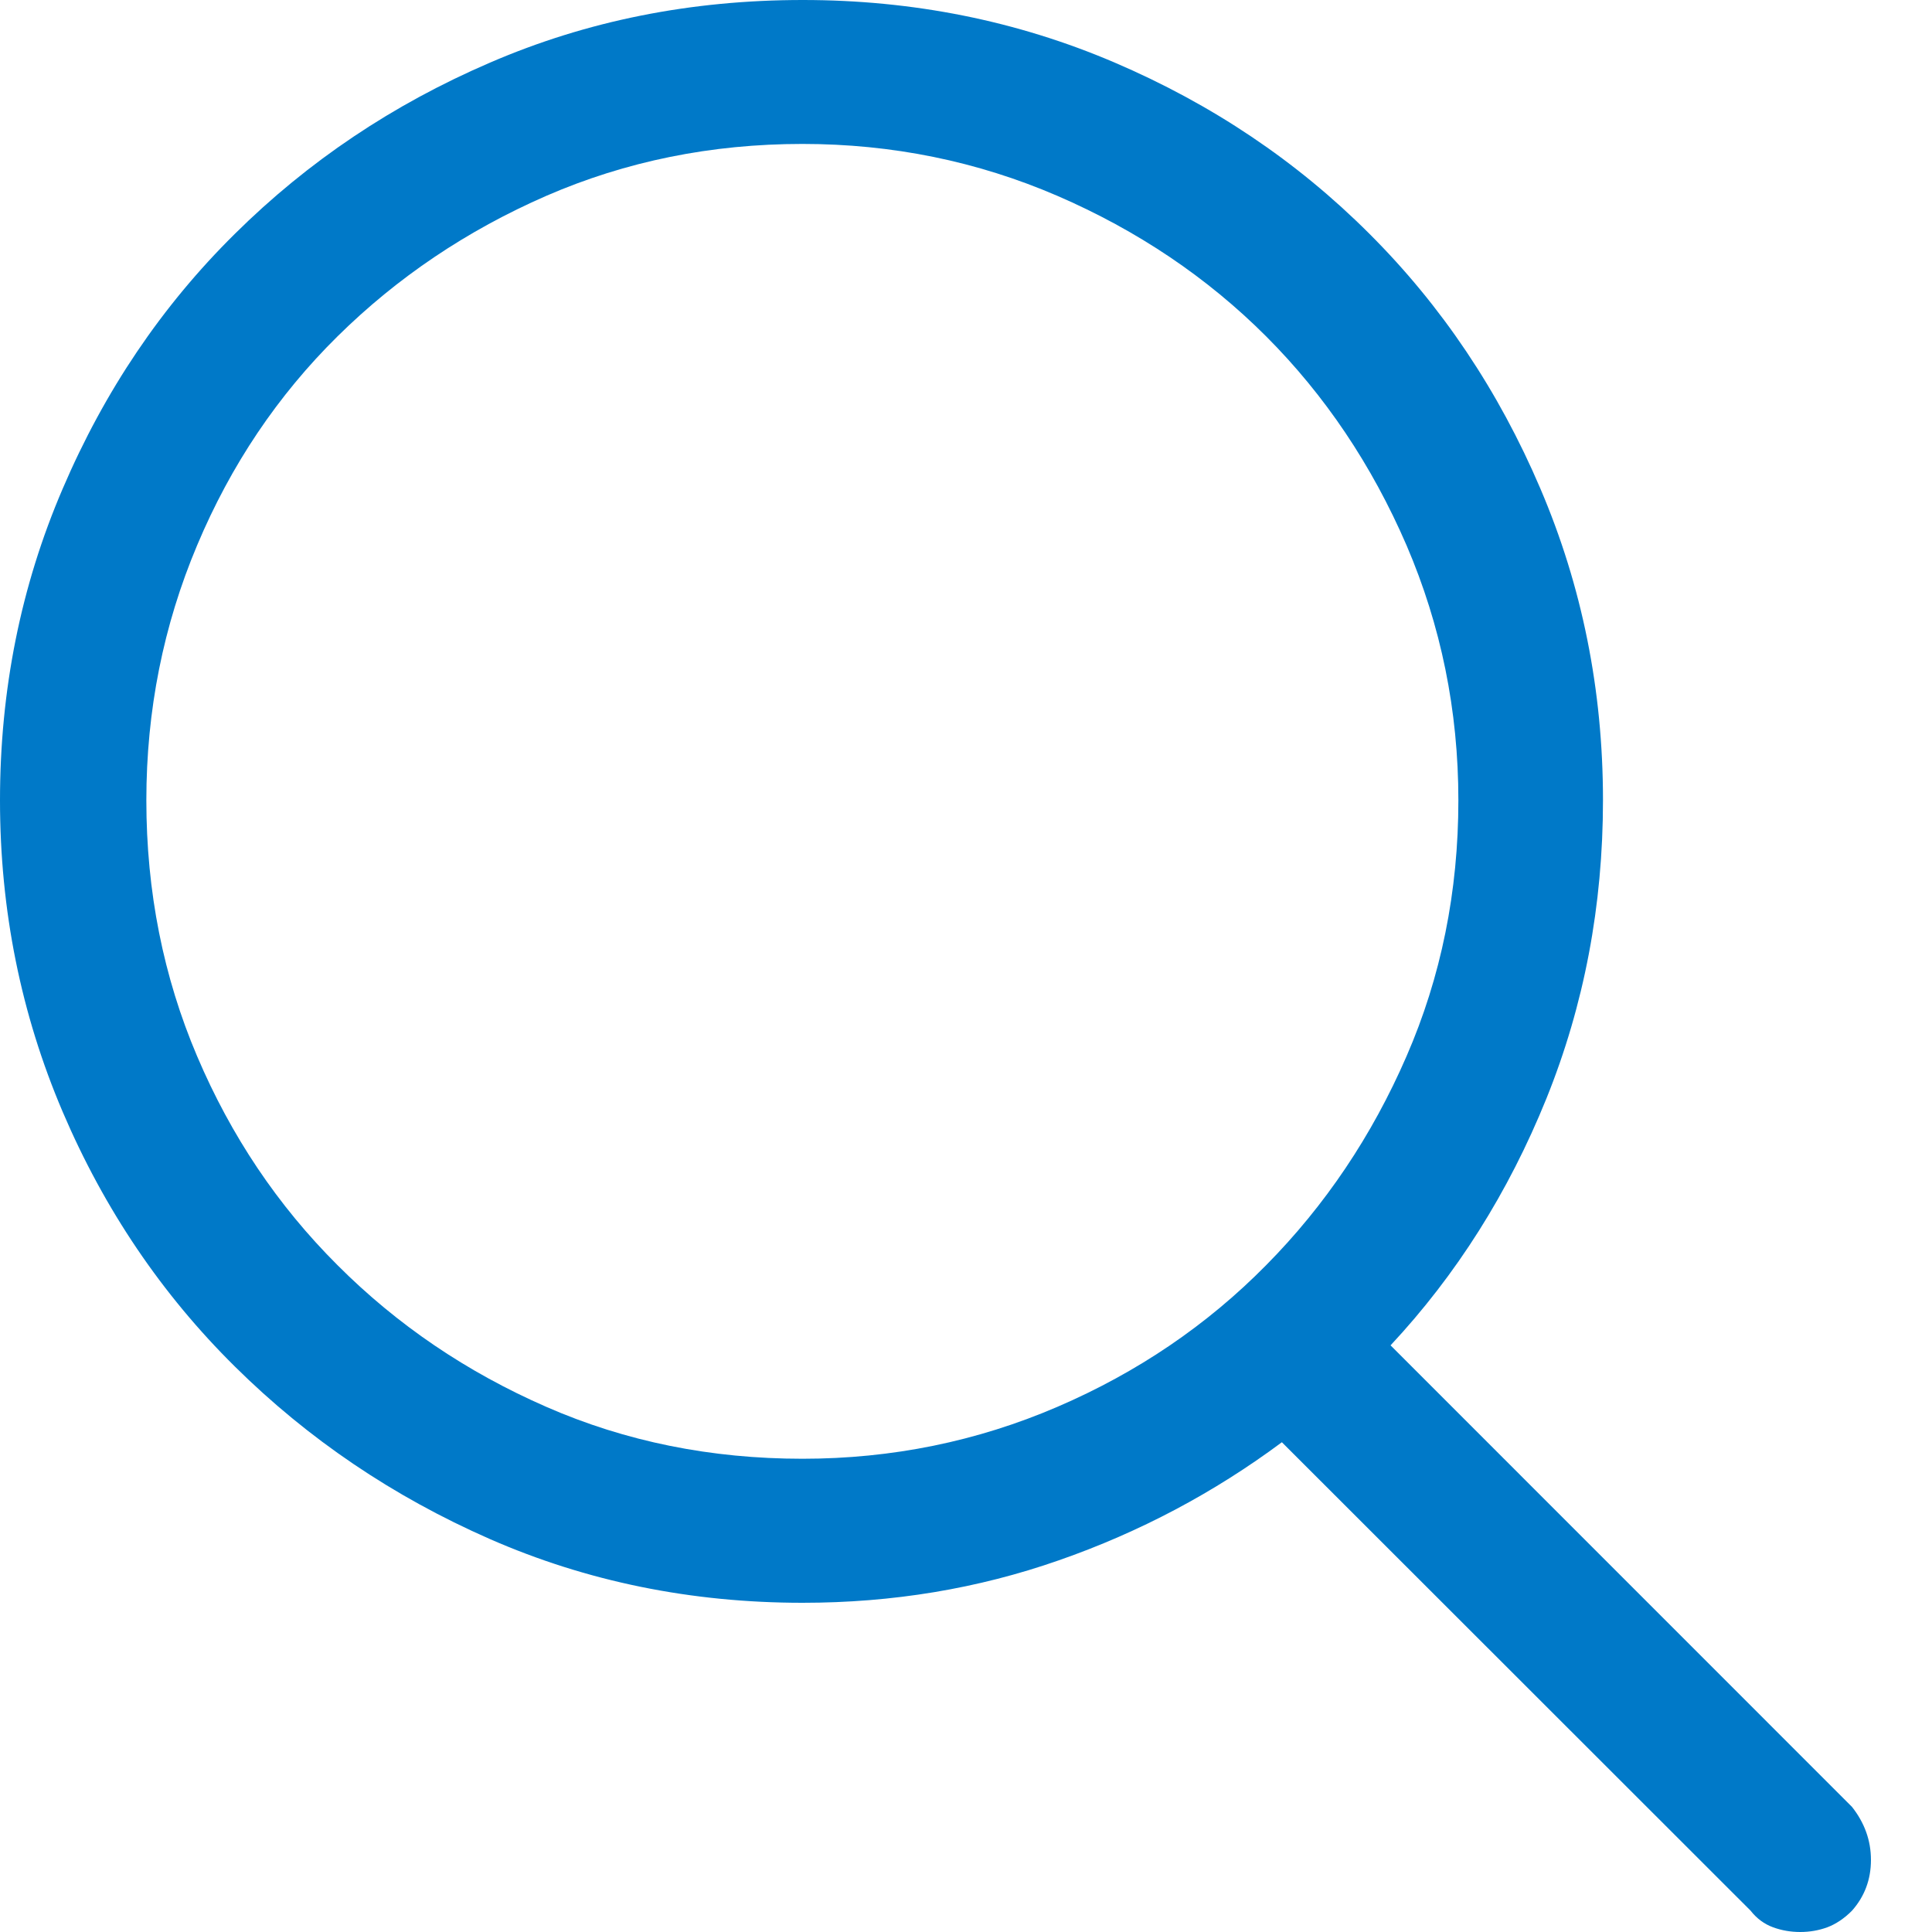 <?xml version="1.0" encoding="UTF-8" standalone="no"?>
<svg width="20px" height="20px" viewBox="0 0 20 20" version="1.1" xmlns="http://www.w3.org/2000/svg" xmlns:xlink="http://www.w3.org/1999/xlink">
    <!-- Generator: Sketch 46.2 (44496) - http://www.bohemiancoding.com/sketch -->
    <title>Mask</title>
    <desc>Created with Sketch.</desc>
    <defs>
        <path d="M16.395,15.927 L21.172,20.705 C21.301,20.869 21.368,21.051 21.368,21.254 C21.368,21.457 21.302,21.632 21.172,21.779 C21.091,21.861 21.004,21.918 20.917,21.951 C20.827,21.984 20.733,22 20.636,22 C20.538,22 20.444,21.984 20.354,21.951 C20.264,21.918 20.186,21.861 20.122,21.779 L15.27,16.93 C14.569,17.451 13.8,17.86 12.962,18.152 C12.122,18.446 11.239,18.592 10.309,18.592 C9.153,18.592 8.073,18.371 7.071,17.932 C6.069,17.492 5.19,16.897 4.432,16.147 C3.676,15.4 3.08,14.52 2.649,13.51 C2.218,12.5 2,11.426 2,10.285 C2,9.145 2.215,8.068 2.649,7.059 C3.081,6.049 3.674,5.168 4.432,4.42 C5.189,3.67 6.069,3.08 7.071,2.649 C8.075,2.215 9.153,2 10.311,2 C11.45,2 12.526,2.215 13.535,2.646 C14.545,3.078 15.424,3.668 16.174,4.418 C16.924,5.166 17.514,6.046 17.945,7.056 C18.377,8.066 18.594,9.143 18.594,10.283 C18.594,11.375 18.399,12.404 18.008,13.373 C17.615,14.344 17.078,15.195 16.395,15.927 L16.395,15.927 Z M3.515,10.285 C3.515,11.228 3.691,12.113 4.041,12.935 C4.391,13.758 4.874,14.479 5.494,15.097 C6.113,15.717 6.834,16.205 7.656,16.564 C8.478,16.924 9.363,17.101 10.307,17.101 C11.234,17.101 12.115,16.921 12.945,16.564 C13.775,16.207 14.496,15.717 15.107,15.097 C15.719,14.478 16.203,13.757 16.56,12.935 C16.918,12.113 17.097,11.228 17.097,10.285 C17.097,9.355 16.917,8.476 16.56,7.644 C16.201,6.814 15.717,6.093 15.107,5.482 C14.496,4.871 13.775,4.386 12.945,4.027 C12.115,3.669 11.234,3.49 10.307,3.49 C9.361,3.49 8.478,3.67 7.656,4.027 C6.833,4.386 6.113,4.871 5.494,5.482 C4.875,6.093 4.39,6.814 4.041,7.644 C3.691,8.474 3.515,9.355 3.515,10.285 Z" id="path-1"></path>
    </defs>
    <g id="Symbols" stroke="none" stroke-width="1" fill="none" fill-rule="evenodd">
        <g id="ico-/-search" transform="translate(-2, -2)">
            <mask id="mask-2" fill="white">
                <use xlink:href="#path-1"></use>
            </mask>
            <use id="Mask" fill="#0079C8" fill-rule="nonzero" xlink:href="#path-1"></use>
        </g>
    </g>
</svg>